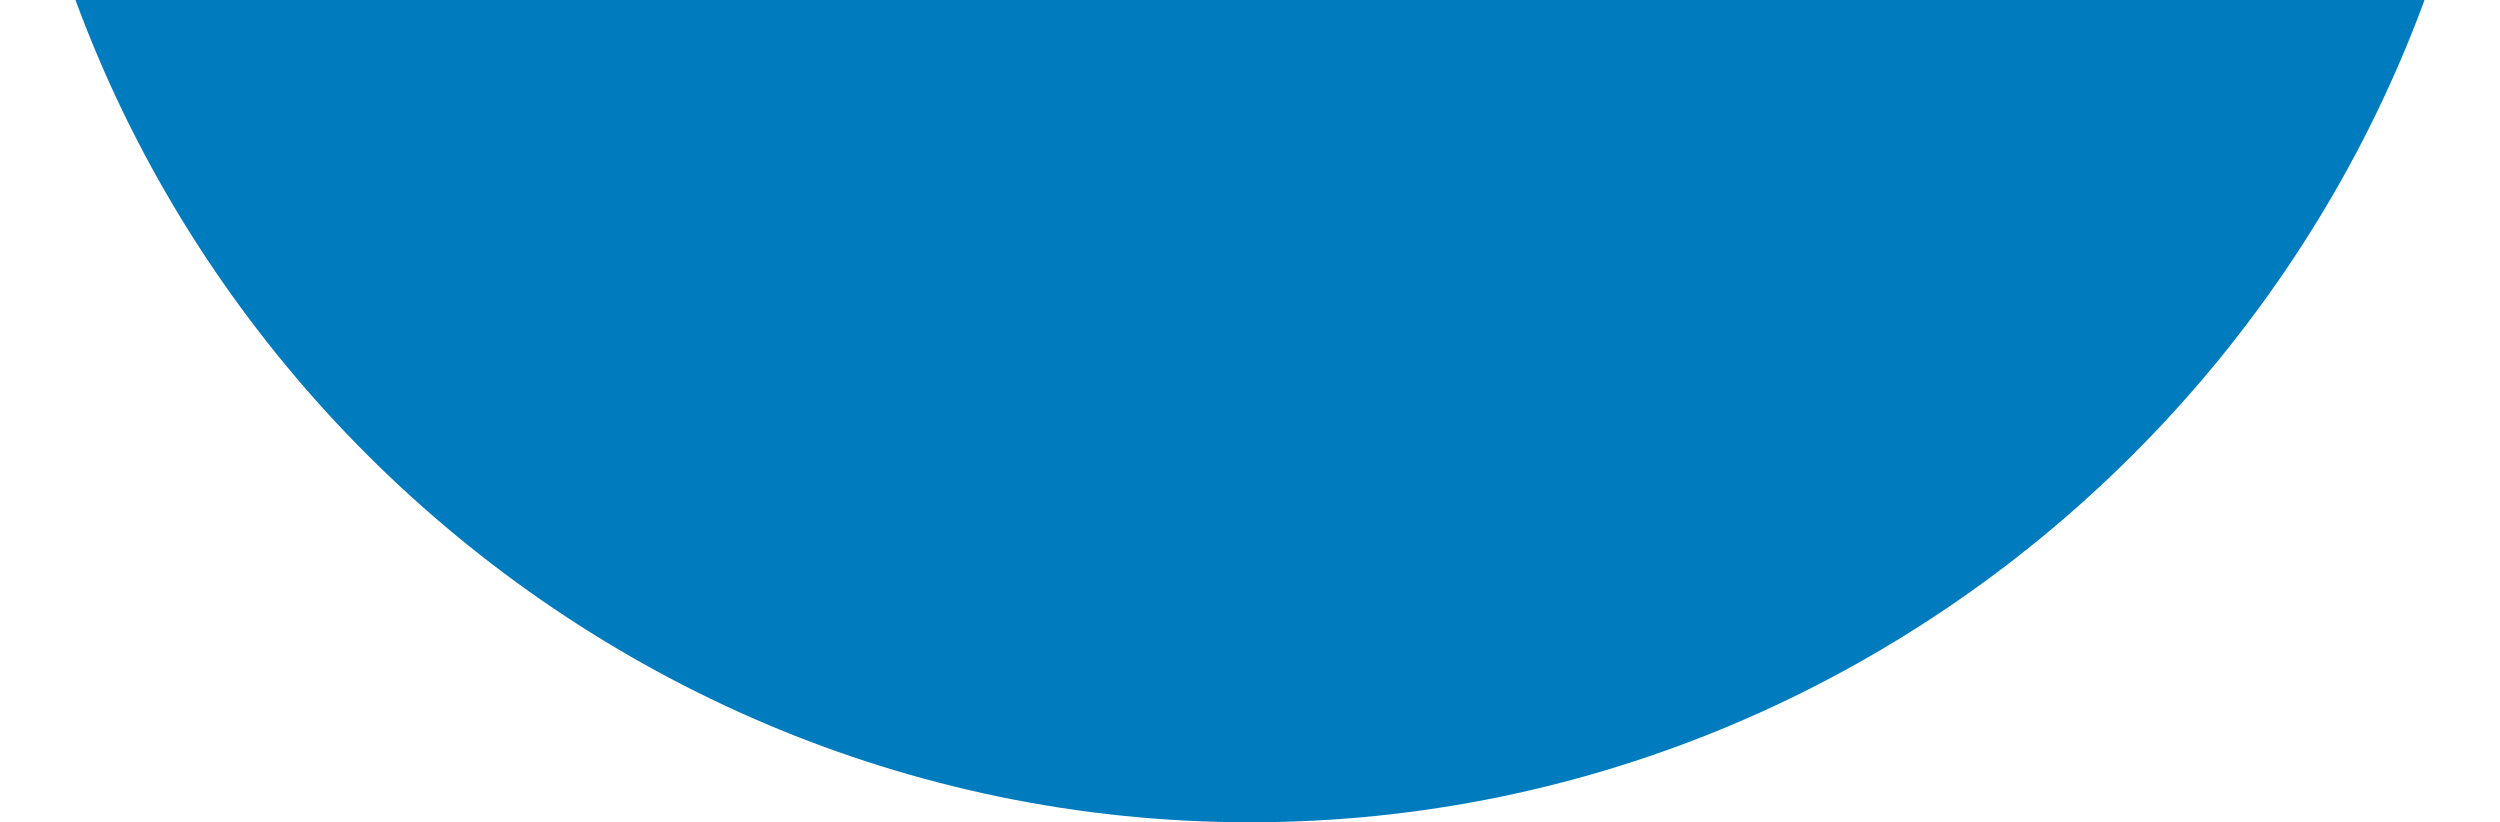<svg width="377" height="124" viewBox="0 0 377 124" fill="none" xmlns="http://www.w3.org/2000/svg">
<path d="M188.5 -64L377 -64C377 39.137 291.911 124 188.5 124C85.089 124 -2.29403e-05 39.137 -1.37314e-05 -64L188.5 -64Z" fill="#007CBE"/>
</svg>
